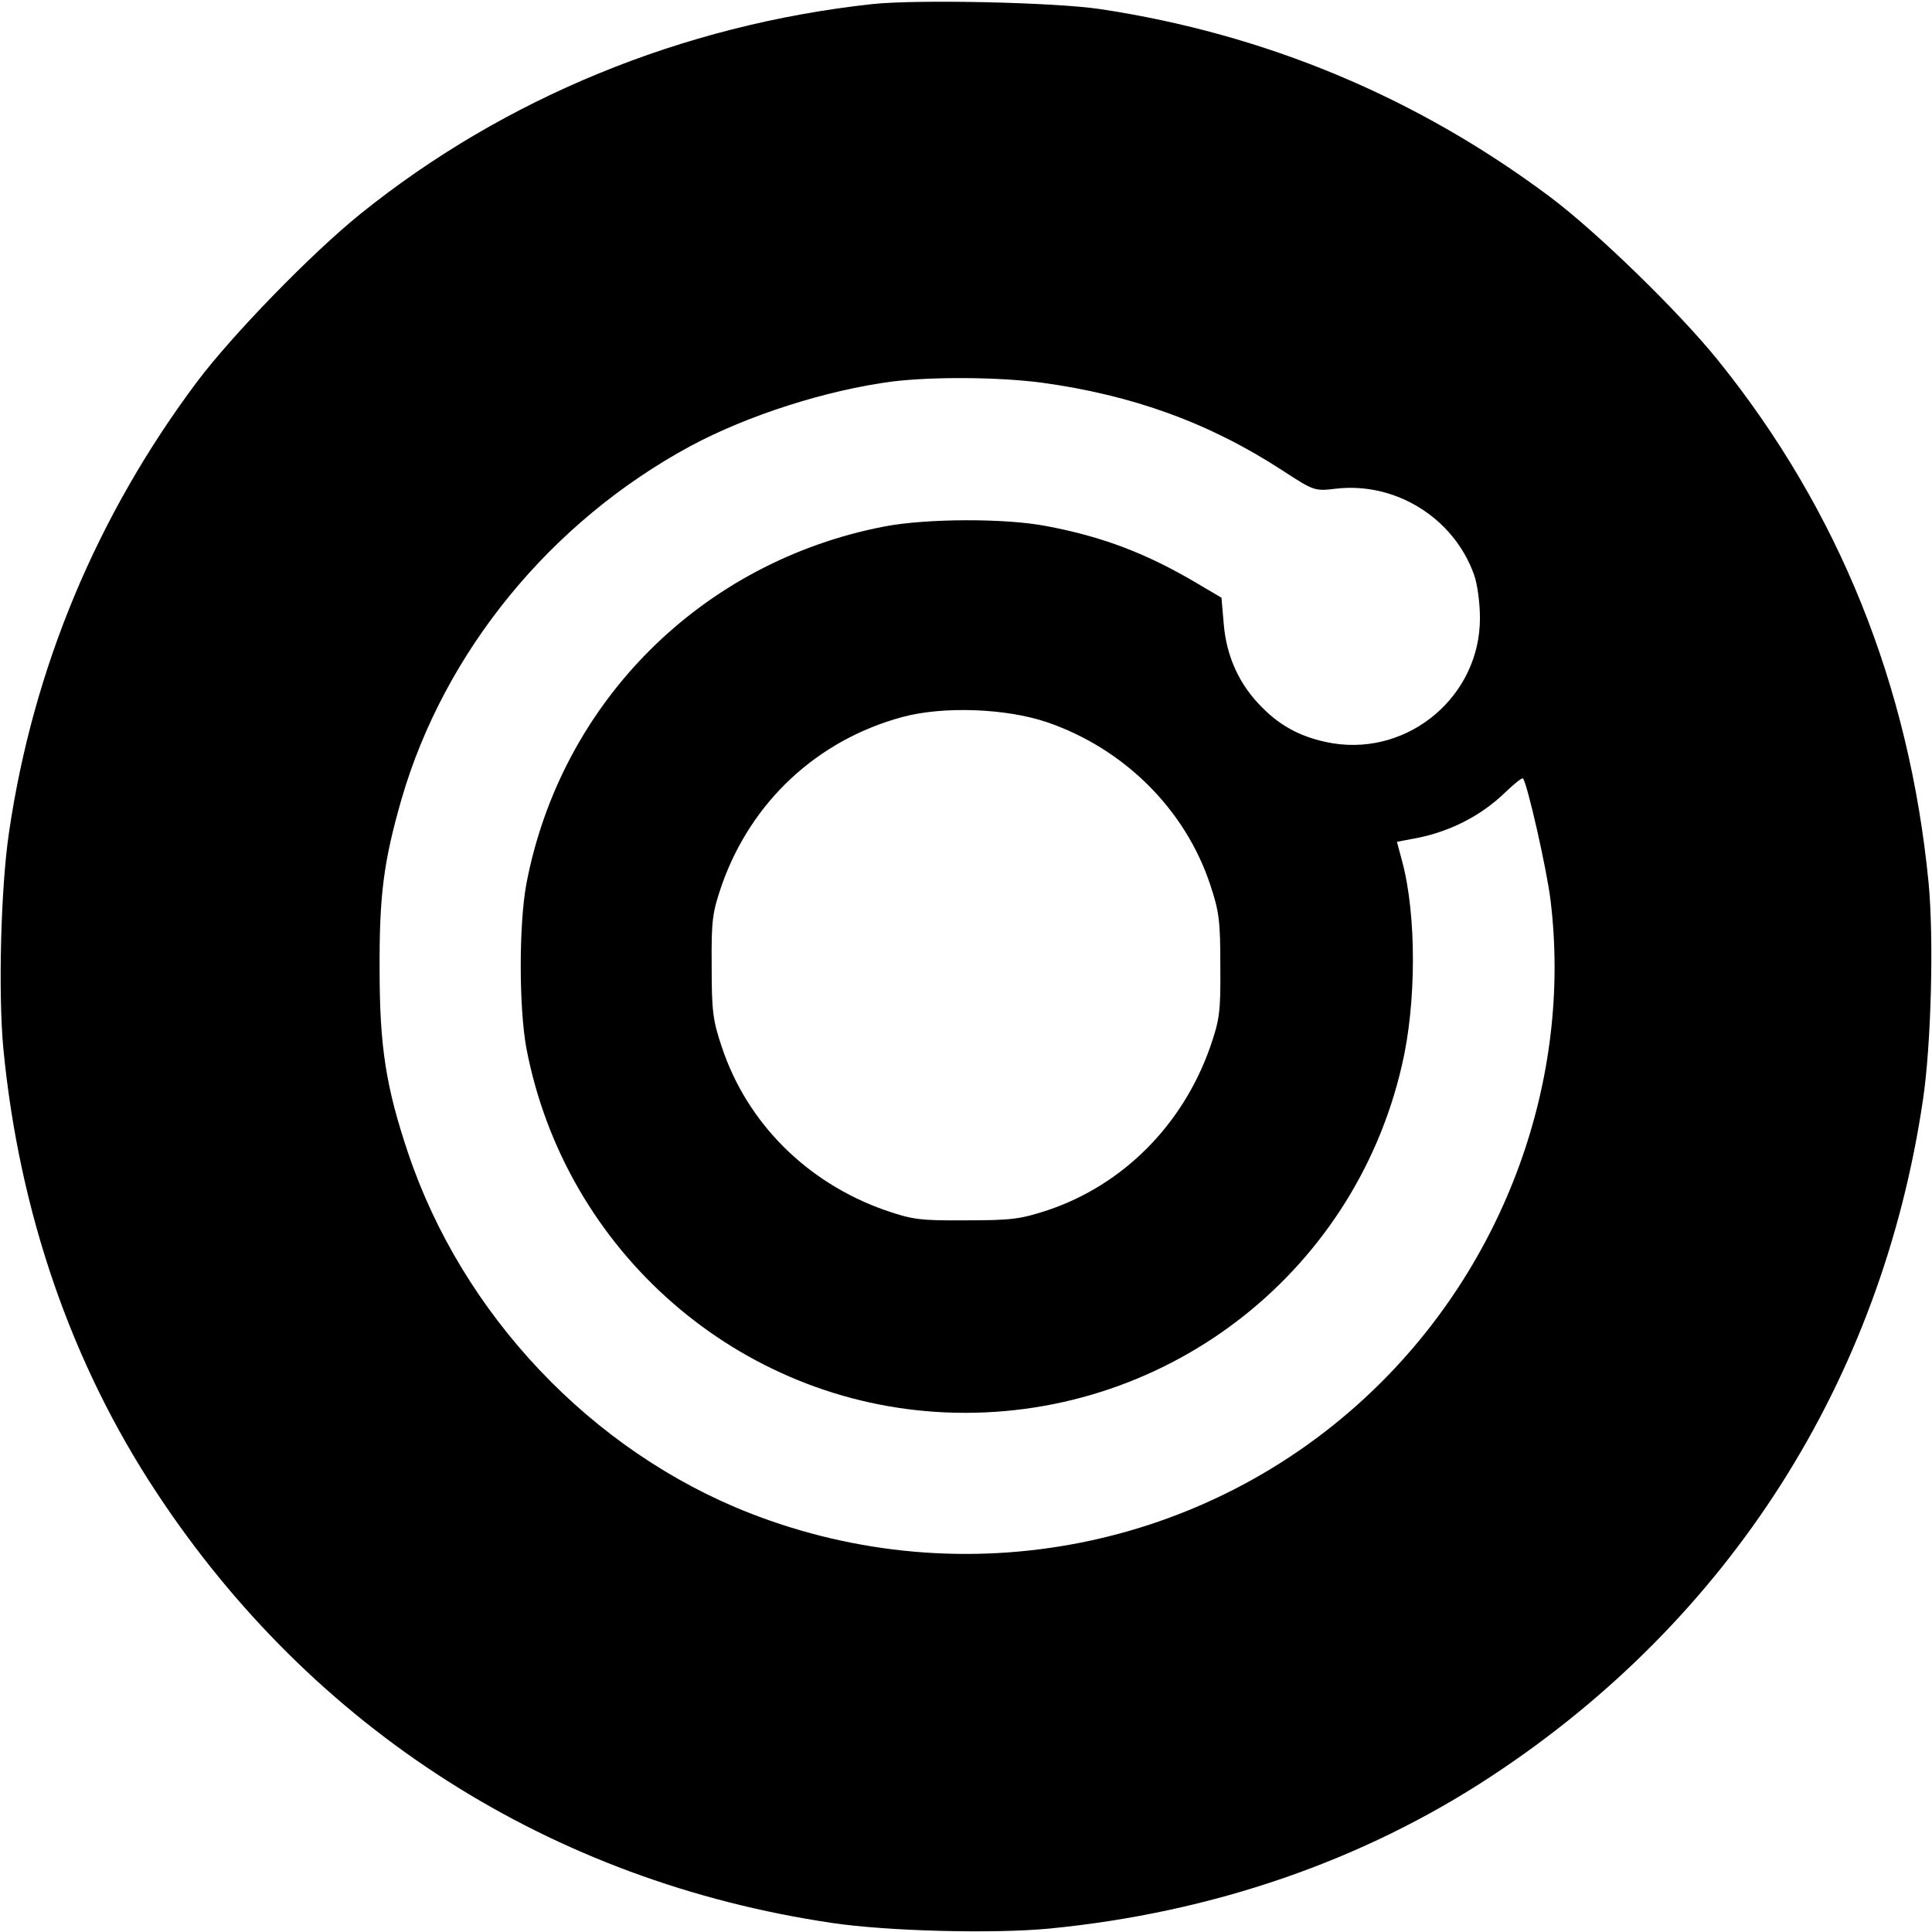 <?xml version="1.0" standalone="no"?>
<!DOCTYPE svg PUBLIC "-//W3C//DTD SVG 20010904//EN"
 "http://www.w3.org/TR/2001/REC-SVG-20010904/DTD/svg10.dtd">
<svg version="1.0" xmlns="http://www.w3.org/2000/svg"
 width="512pt" height="512pt" viewBox="0 0 512 512"
 preserveAspectRatio="xMidYMid meet">
<g transform="translate(0,512) scale(0.1,-0.1)" fill="#000000" stroke="none">
<path d="M2310 5109 c-502 -55 -974 -249 -1355 -556 -129 -104 -340 -321 -433
-445 -265 -354 -434 -758 -498 -1193 -22 -147 -29 -428 -15 -575 42 -433 180
-833 405 -1174 414 -629 1047 -1032 1791 -1142 147 -22 428 -29 575 -15 433
42 833 180 1174 405 629 414 1032 1047 1142 1791 22 147 29 428 15 575 -51
524 -238 988 -558 1385 -104 129 -321 340 -445 433 -354 265 -755 432 -1193
498 -121 18 -487 26 -605 13z m450 -1003 c241 -33 444 -106 639 -233 83 -54
85 -55 142 -48 157 18 311 -77 365 -227 9 -24 16 -75 16 -115 1 -206 -186
-365 -389 -333 -77 13 -136 42 -188 95 -60 59 -95 135 -102 222 l-6 69 -61 36
c-136 81 -254 126 -404 154 -109 21 -317 20 -427 -1 -485 -93 -858 -465 -950
-947 -20 -108 -20 -327 0 -436 103 -540 564 -941 1110 -965 573 -25 1081 360
1210 919 39 165 39 399 1 541 l-14 52 36 7 c97 16 184 59 252 125 23 22 44 39
46 36 11 -11 63 -240 73 -322 58 -475 -120 -965 -473 -1302 -438 -419 -1081
-545 -1649 -323 -419 164 -762 526 -906 956 -58 173 -75 280 -75 484 -1 199
11 288 58 452 114 392 396 736 766 936 153 82 360 148 535 171 108 13 279 12
395 -3z m15 -900 c204 -70 366 -231 432 -430 24 -72 27 -96 27 -216 1 -123 -2
-142 -27 -215 -73 -207 -231 -365 -430 -432 -73 -24 -97 -27 -217 -27 -123 -1
-142 2 -215 27 -207 73 -365 231 -432 432 -24 71 -27 96 -27 215 -1 123 2 142
27 215 78 221 253 384 479 445 108 29 274 23 383 -14z"/>
</g>
</svg>
